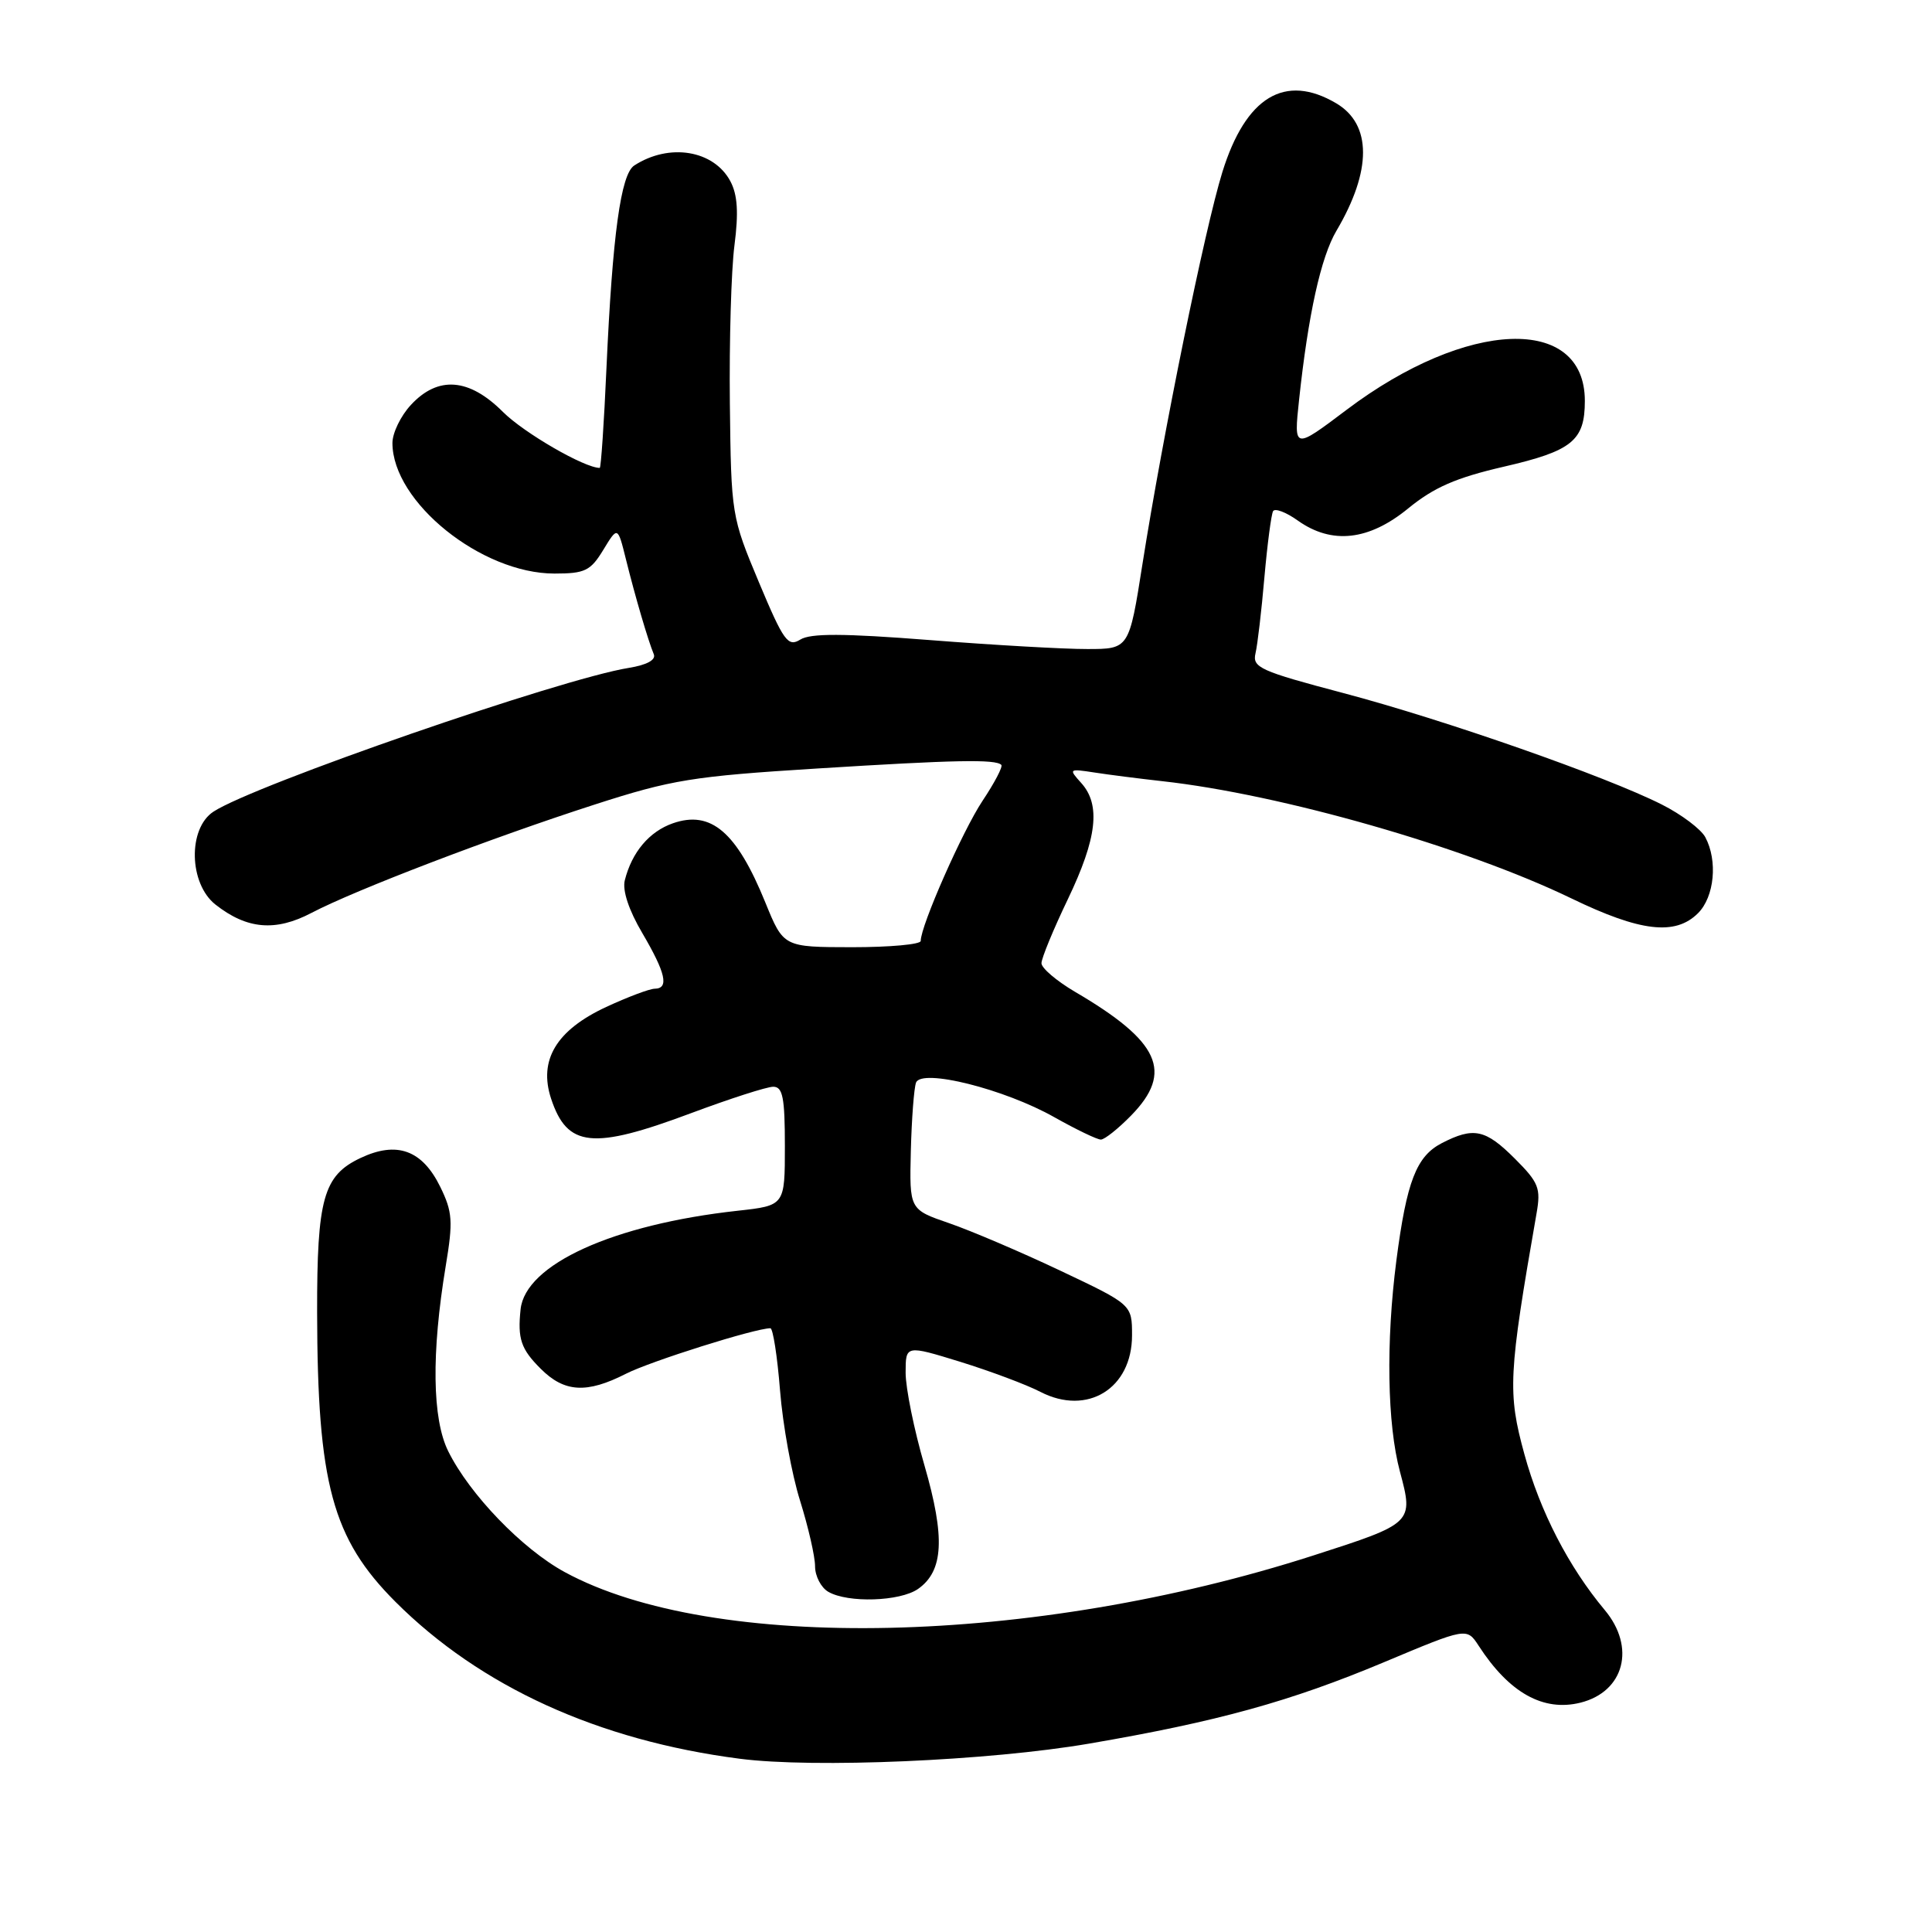<?xml version="1.0" encoding="UTF-8" standalone="no"?>
<!DOCTYPE svg PUBLIC "-//W3C//DTD SVG 1.1//EN" "http://www.w3.org/Graphics/SVG/1.1/DTD/svg11.dtd" >
<svg xmlns="http://www.w3.org/2000/svg" xmlns:xlink="http://www.w3.org/1999/xlink" version="1.1" viewBox="0 0 256 256">
 <g >
 <path fill="currentColor"
d=" M 144.30 231.04 C 161.34 228.12 170.96 225.46 183.39 220.25 C 194.35 215.65 194.35 215.65 195.93 218.07 C 199.98 224.32 204.50 226.84 209.43 225.61 C 215.23 224.15 216.77 218.27 212.63 213.33 C 207.85 207.61 204.07 200.29 201.99 192.69 C 199.75 184.53 199.87 182.14 203.60 160.78 C 204.19 157.44 203.89 156.69 200.73 153.53 C 196.82 149.62 195.26 149.30 191.03 151.48 C 187.68 153.22 186.39 156.54 185.03 167.00 C 183.63 177.85 183.81 188.69 185.50 195.00 C 187.32 201.80 187.27 201.85 174.02 206.11 C 136.89 218.06 94.46 218.99 74.83 208.31 C 69.20 205.25 62.22 198.01 59.39 192.29 C 57.27 188.02 57.15 179.31 59.06 167.76 C 60.05 161.82 59.96 160.58 58.34 157.27 C 55.94 152.37 52.58 151.16 47.75 153.45 C 42.85 155.77 42.00 158.83 42.02 173.90 C 42.06 196.59 44.03 203.87 52.40 212.25 C 63.65 223.49 79.28 230.62 98.00 233.04 C 107.85 234.32 131.06 233.31 144.30 231.04 Z  M 121.65 210.54 C 125.03 208.16 125.26 203.73 122.50 194.19 C 121.12 189.46 120.00 183.93 120.00 181.90 C 120.00 178.22 120.00 178.22 127.25 180.45 C 131.24 181.69 136.01 183.47 137.86 184.43 C 144.08 187.64 150.00 183.99 150.00 176.94 C 150.00 172.87 150.00 172.87 140.52 168.38 C 135.31 165.91 128.67 163.08 125.77 162.08 C 120.50 160.27 120.50 160.27 120.69 152.51 C 120.80 148.24 121.11 144.17 121.38 143.45 C 122.11 141.55 133.09 144.29 139.73 148.05 C 142.61 149.67 145.37 151.00 145.87 151.00 C 146.36 151.00 148.17 149.56 149.88 147.81 C 155.52 142.04 153.69 138.00 142.41 131.40 C 139.99 129.97 138.00 128.28 138.00 127.63 C 138.00 126.98 139.57 123.16 141.50 119.14 C 145.37 111.06 145.88 106.63 143.26 103.74 C 141.58 101.88 141.63 101.84 145.01 102.36 C 146.93 102.66 150.97 103.17 154.00 103.51 C 169.75 105.25 194.12 112.23 208.19 119.03 C 217.36 123.47 221.99 124.01 225.00 121.00 C 227.17 118.83 227.63 114.05 225.96 110.93 C 225.39 109.87 222.81 107.92 220.21 106.61 C 212.84 102.88 191.37 95.37 178.02 91.84 C 166.97 88.92 165.92 88.45 166.36 86.57 C 166.63 85.43 167.16 80.90 167.54 76.50 C 167.93 72.10 168.45 68.15 168.69 67.73 C 168.94 67.31 170.42 67.87 171.97 68.98 C 176.47 72.18 181.38 71.64 186.59 67.37 C 190.00 64.58 192.93 63.30 199.26 61.84 C 208.32 59.75 210.00 58.39 210.00 53.12 C 210.00 41.70 194.39 42.27 178.46 54.28 C 171.43 59.58 171.43 59.58 172.13 53.02 C 173.34 41.71 175.02 34.07 177.09 30.57 C 181.79 22.61 181.78 16.48 177.06 13.69 C 170.27 9.68 165.07 12.82 161.97 22.80 C 159.65 30.27 154.10 57.51 151.38 74.75 C 149.61 86.00 149.61 86.00 144.06 86.00 C 141.00 86.01 131.60 85.47 123.17 84.81 C 111.75 83.92 107.39 83.90 106.04 84.75 C 104.41 85.76 103.84 84.98 100.55 77.13 C 96.93 68.48 96.88 68.22 96.71 53.44 C 96.62 45.22 96.89 35.80 97.32 32.50 C 97.88 28.16 97.73 25.81 96.78 24.02 C 94.58 19.89 88.68 18.92 84.04 21.93 C 82.26 23.09 81.16 31.11 80.36 48.75 C 80.04 56.04 79.63 62.00 79.47 62.00 C 77.44 62.00 69.44 57.37 66.65 54.59 C 62.16 50.09 58.04 49.77 54.45 53.65 C 53.10 55.10 52.00 57.37 52.00 58.70 C 52.00 66.51 63.78 76.00 73.47 76.00 C 77.51 76.00 78.25 75.64 79.94 72.86 C 81.85 69.72 81.85 69.72 82.94 74.11 C 84.16 79.04 85.88 84.89 86.63 86.69 C 86.94 87.44 85.72 88.11 83.31 88.50 C 74.32 89.94 33.68 104.01 28.28 107.55 C 24.87 109.79 25.03 117.09 28.55 119.86 C 32.72 123.14 36.50 123.47 41.28 120.96 C 47.08 117.92 65.20 110.99 78.79 106.61 C 89.01 103.31 91.78 102.86 108.29 101.83 C 126.52 100.69 131.92 100.58 132.68 101.35 C 132.91 101.58 131.78 103.73 130.18 106.13 C 127.54 110.11 122.00 122.65 122.00 124.68 C 122.00 125.14 117.91 125.51 112.91 125.51 C 103.82 125.50 103.82 125.50 101.41 119.58 C 97.61 110.24 94.21 107.33 89.16 109.09 C 86.04 110.18 83.73 112.91 82.79 116.64 C 82.45 117.98 83.32 120.61 85.11 123.64 C 88.22 128.94 88.68 130.99 86.75 131.01 C 86.06 131.02 83.17 132.11 80.32 133.43 C 73.72 136.50 71.34 140.47 73.02 145.57 C 75.16 152.04 78.50 152.39 91.57 147.50 C 96.71 145.58 101.61 144.00 102.46 144.00 C 103.72 144.00 104.00 145.44 104.00 151.87 C 104.00 159.74 104.00 159.74 97.75 160.43 C 81.26 162.24 69.60 167.54 68.98 173.50 C 68.57 177.40 69.03 178.76 71.64 181.36 C 74.78 184.51 77.74 184.68 82.94 182.03 C 86.18 180.38 100.07 176.00 102.08 176.00 C 102.42 176.00 103.00 179.71 103.36 184.25 C 103.72 188.79 104.91 195.35 106.01 198.84 C 107.10 202.33 108.00 206.24 108.00 207.54 C 108.00 208.84 108.79 210.36 109.75 210.92 C 112.35 212.43 119.26 212.21 121.65 210.54 Z "/>
</g>
</svg>